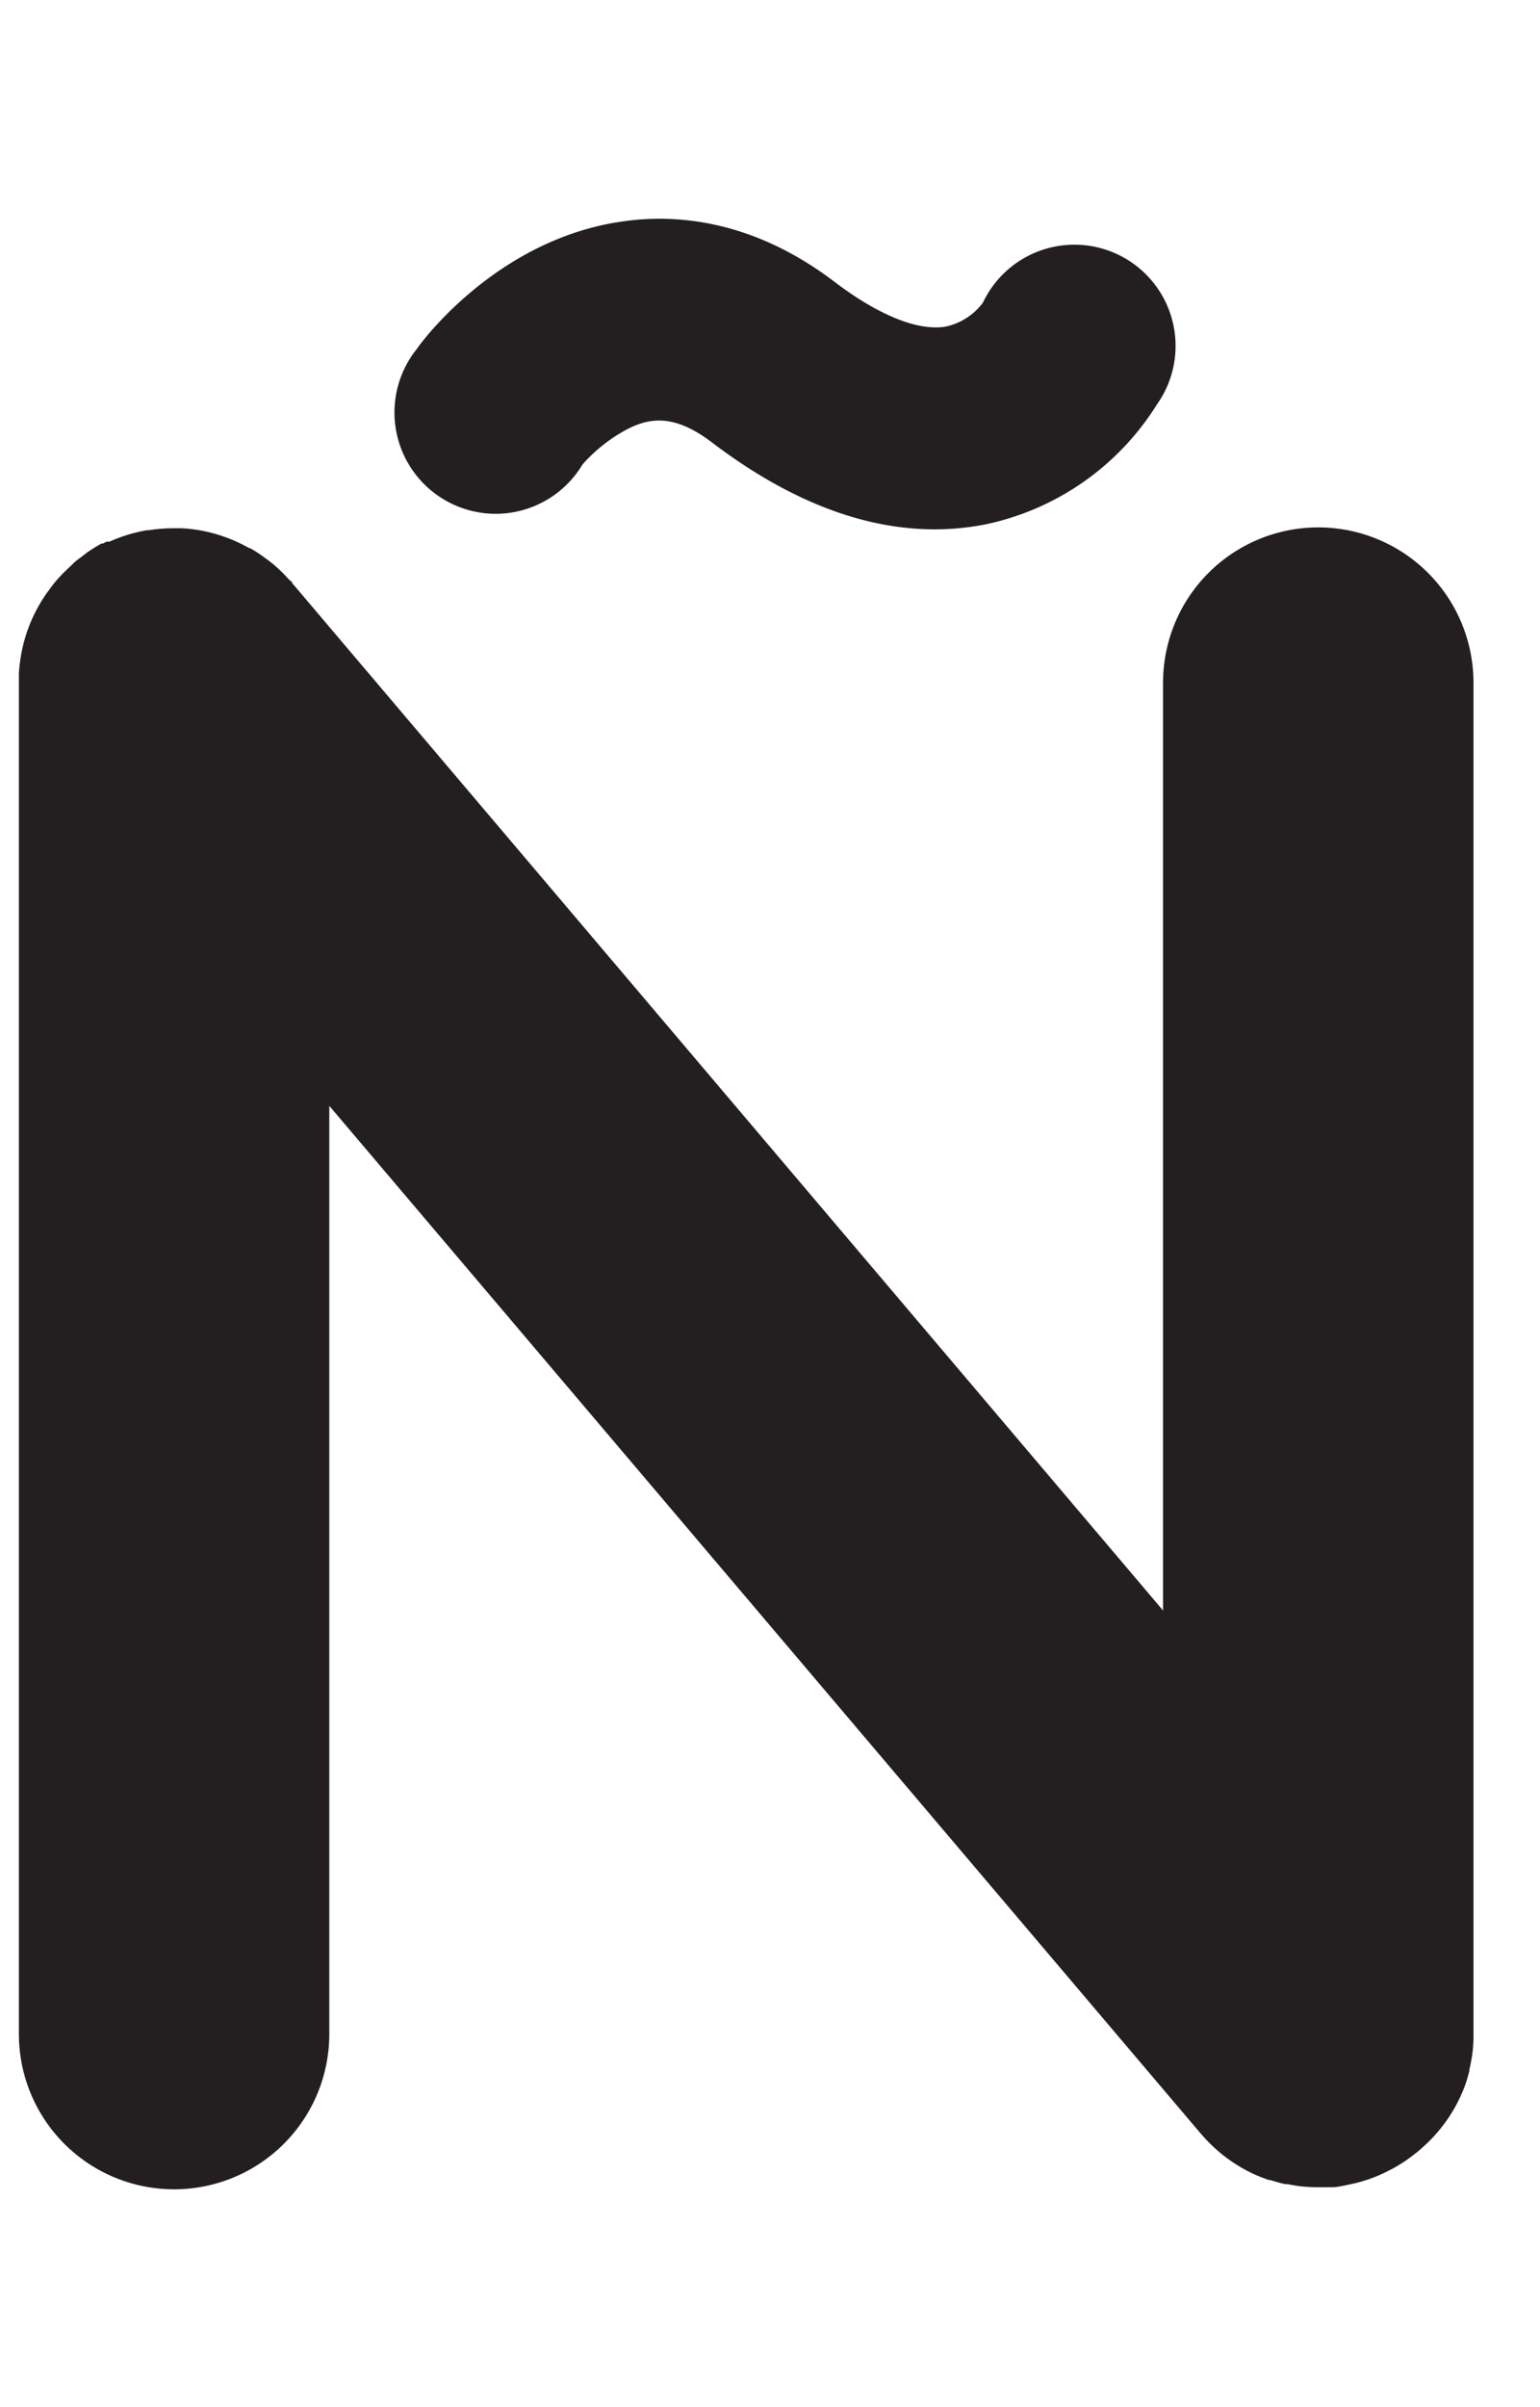 <svg id="Layer_1" data-name="Layer 1" xmlns="http://www.w3.org/2000/svg" width="128" height="200" viewBox="0 0 128 200"><title>_</title><path d="M121.77,173.27v0c0.14-.4.26-0.81,0.36-1.22l0-.09c0.09-.4.17-0.8,0.23-1.2a13,13,0,0,0,.11-1.31h0v-0.1h0c0-.11,0-0.22,0-0.33V56.72a12.9,12.9,0,0,0-25.8,0v77.09L24.28,48.44l0-.06L24,48.13a13,13,0,0,0-1-1c-0.31-.28-0.64-0.54-1-0.79l-0.11-.09a12.85,12.85,0,0,0-1.11-.71l-0.07,0A12.87,12.87,0,0,0,16.23,44q-0.56-.08-1.12-0.11l-0.72,0a12.94,12.94,0,0,0-2,.16H12.23A12.9,12.9,0,0,0,9.11,45h0L9,45H9L9,45H9L8.92,45h0l0,0h0l0,0h0l-0.05,0h0l-0.31.16h0l-0.06,0h0l-0.06,0h0a12.94,12.94,0,0,0-1.21.75l-0.41.32c-0.2.15-.4,0.29-0.59,0.45L5.8,47.1h0l0,0a12.94,12.94,0,0,0-.95.95c-0.28.31-.54,0.63-0.79,1L4,49.12c-0.25.34-.48,0.7-0.7,1.07l0,0a12.79,12.79,0,0,0-1.61,4.62q-0.09.59-.12,1.18h0q0,0.33,0,.66V169a12.9,12.9,0,1,0,25.8,0V91.88l72.39,85.34,0.08,0.09,0.42,0.47,0,0,0,0q0.42,0.44.87,0.84a12.81,12.81,0,0,0,3.05,2h0l0,0a12.86,12.86,0,0,0,1.3.51l0.1,0c0.41,0.13.82,0.25,1.24,0.34l0.2,0c0.39,0.08.78,0.15,1.17,0.19s0.8,0.06,1.2.07h0.2q0.49,0,1,0h0.14c0.35,0,.69-0.08,1-0.14l0.38-.08,0.64-.14,0.43-.12,0.57-.18,0.44-.16,0.53-.22,0.43-.2,0.51-.26,0.42-.23,0.47-.29,0.42-.28,0.42-.31,0.42-.33,0.11-.09q0.29-.25.57-0.51A12.82,12.82,0,0,0,121.77,173.27Z" fill="#231f20"/><path d="M41.2,42.69a8.41,8.41,0,0,0,7.21-4.09,13.27,13.27,0,0,1,3.84-3c1.71-.83,3.73-1.27,6.91,1.15,6.33,4.81,12.54,7.23,18.52,7.23a21.77,21.77,0,0,0,4.27-.42,22.16,22.16,0,0,0,14.2-9.94l0,0a8.41,8.41,0,1,0-14.45-8.48,5.22,5.22,0,0,1-3.12,2c-2.27.38-5.56-.94-9.24-3.74-6.91-5.25-13.38-5.62-17.6-5C41.58,19.83,35.32,28,34.64,29h0A8.42,8.42,0,0,0,41.2,42.69Z" fill="#231f20"/></svg>